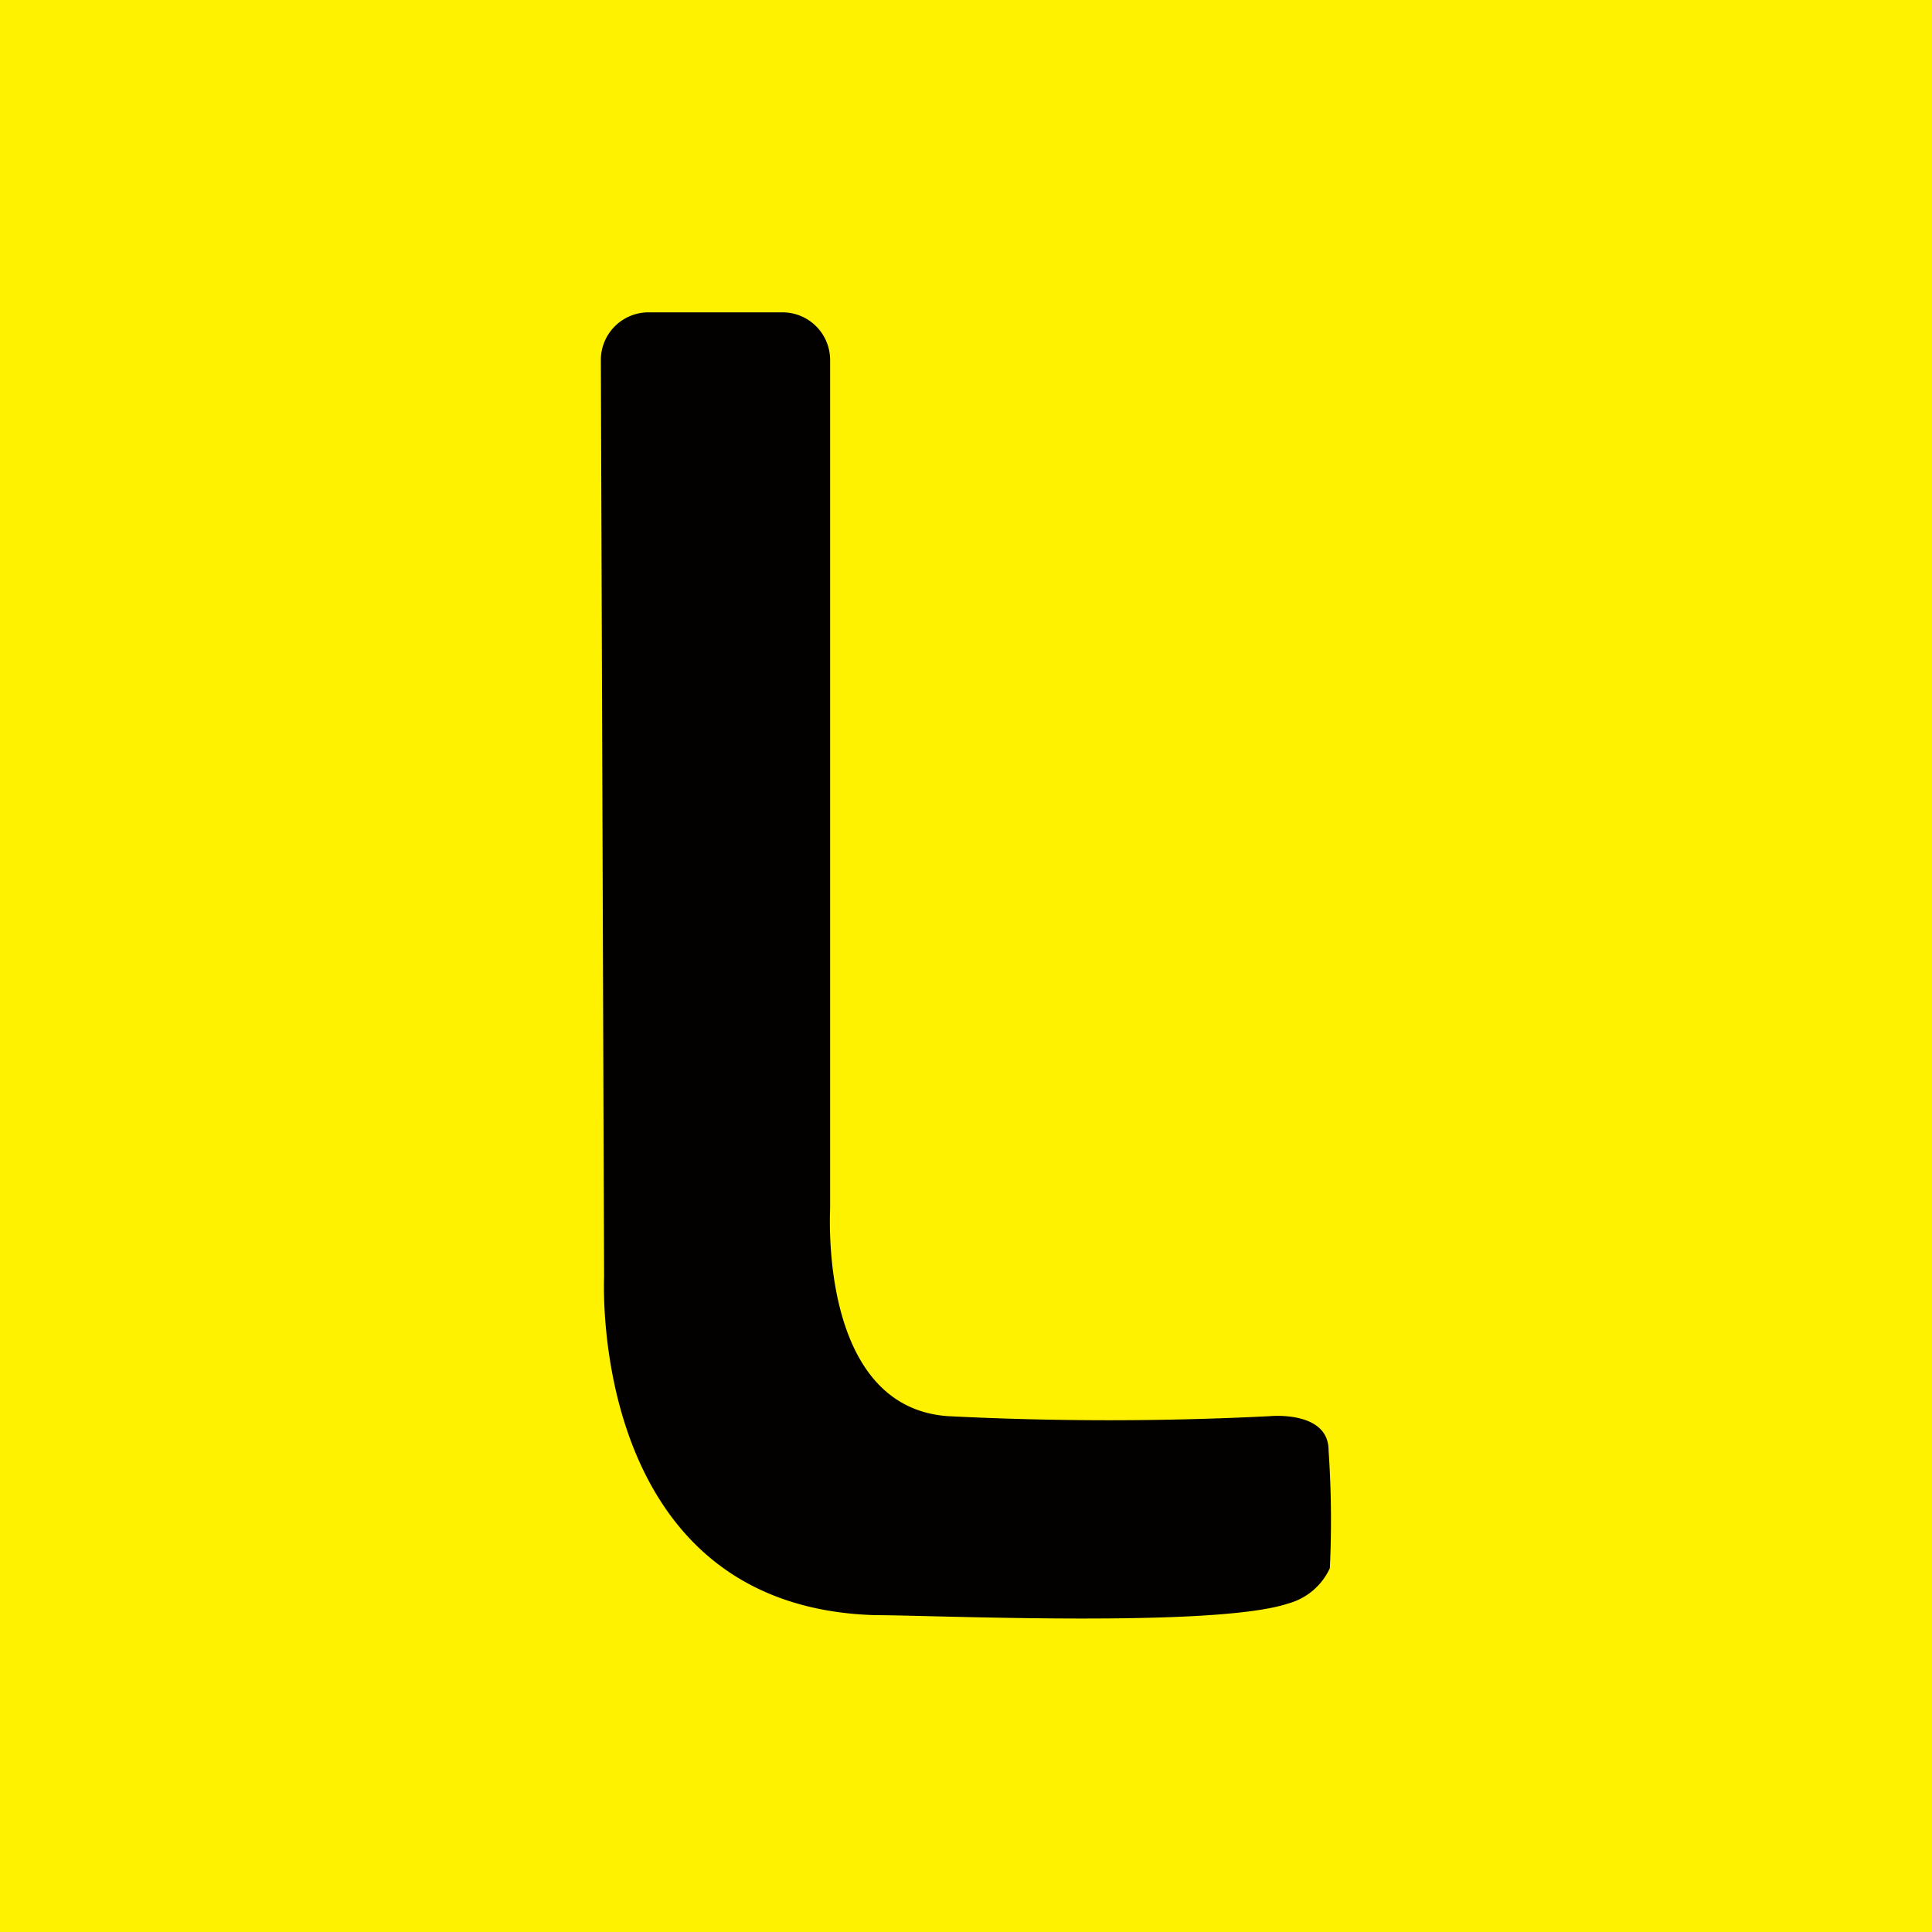 <svg xmlns="http://www.w3.org/2000/svg" viewBox="0 0 30 30"><defs><style>.cls-1{fill:#fff200;}.cls-2{fill:#020100;}</style></defs><title>testimonials-list-laimoon</title><g id="Layer_2" data-name="Layer 2"><g id="Layer_1-2" data-name="Layer 1"><rect class="cls-1" width="30" height="30"/><path class="cls-2" d="M20.63,22.52c0-.62-.91-.53-.91-.53a49.41,49.41,0,0,1-5,0c-2-.14-1.83-3.13-1.83-3.23V5.59a.74.74,0,0,0-.74-.74H10.07a.74.74,0,0,0-.74.74l.05,14.24c0,.06-.24,5.12,4.21,5.25.91,0,5.27.2,6.41-.18a1,1,0,0,0,.65-.55A15.86,15.86,0,0,0,20.63,22.52Z"/></g></g></svg>